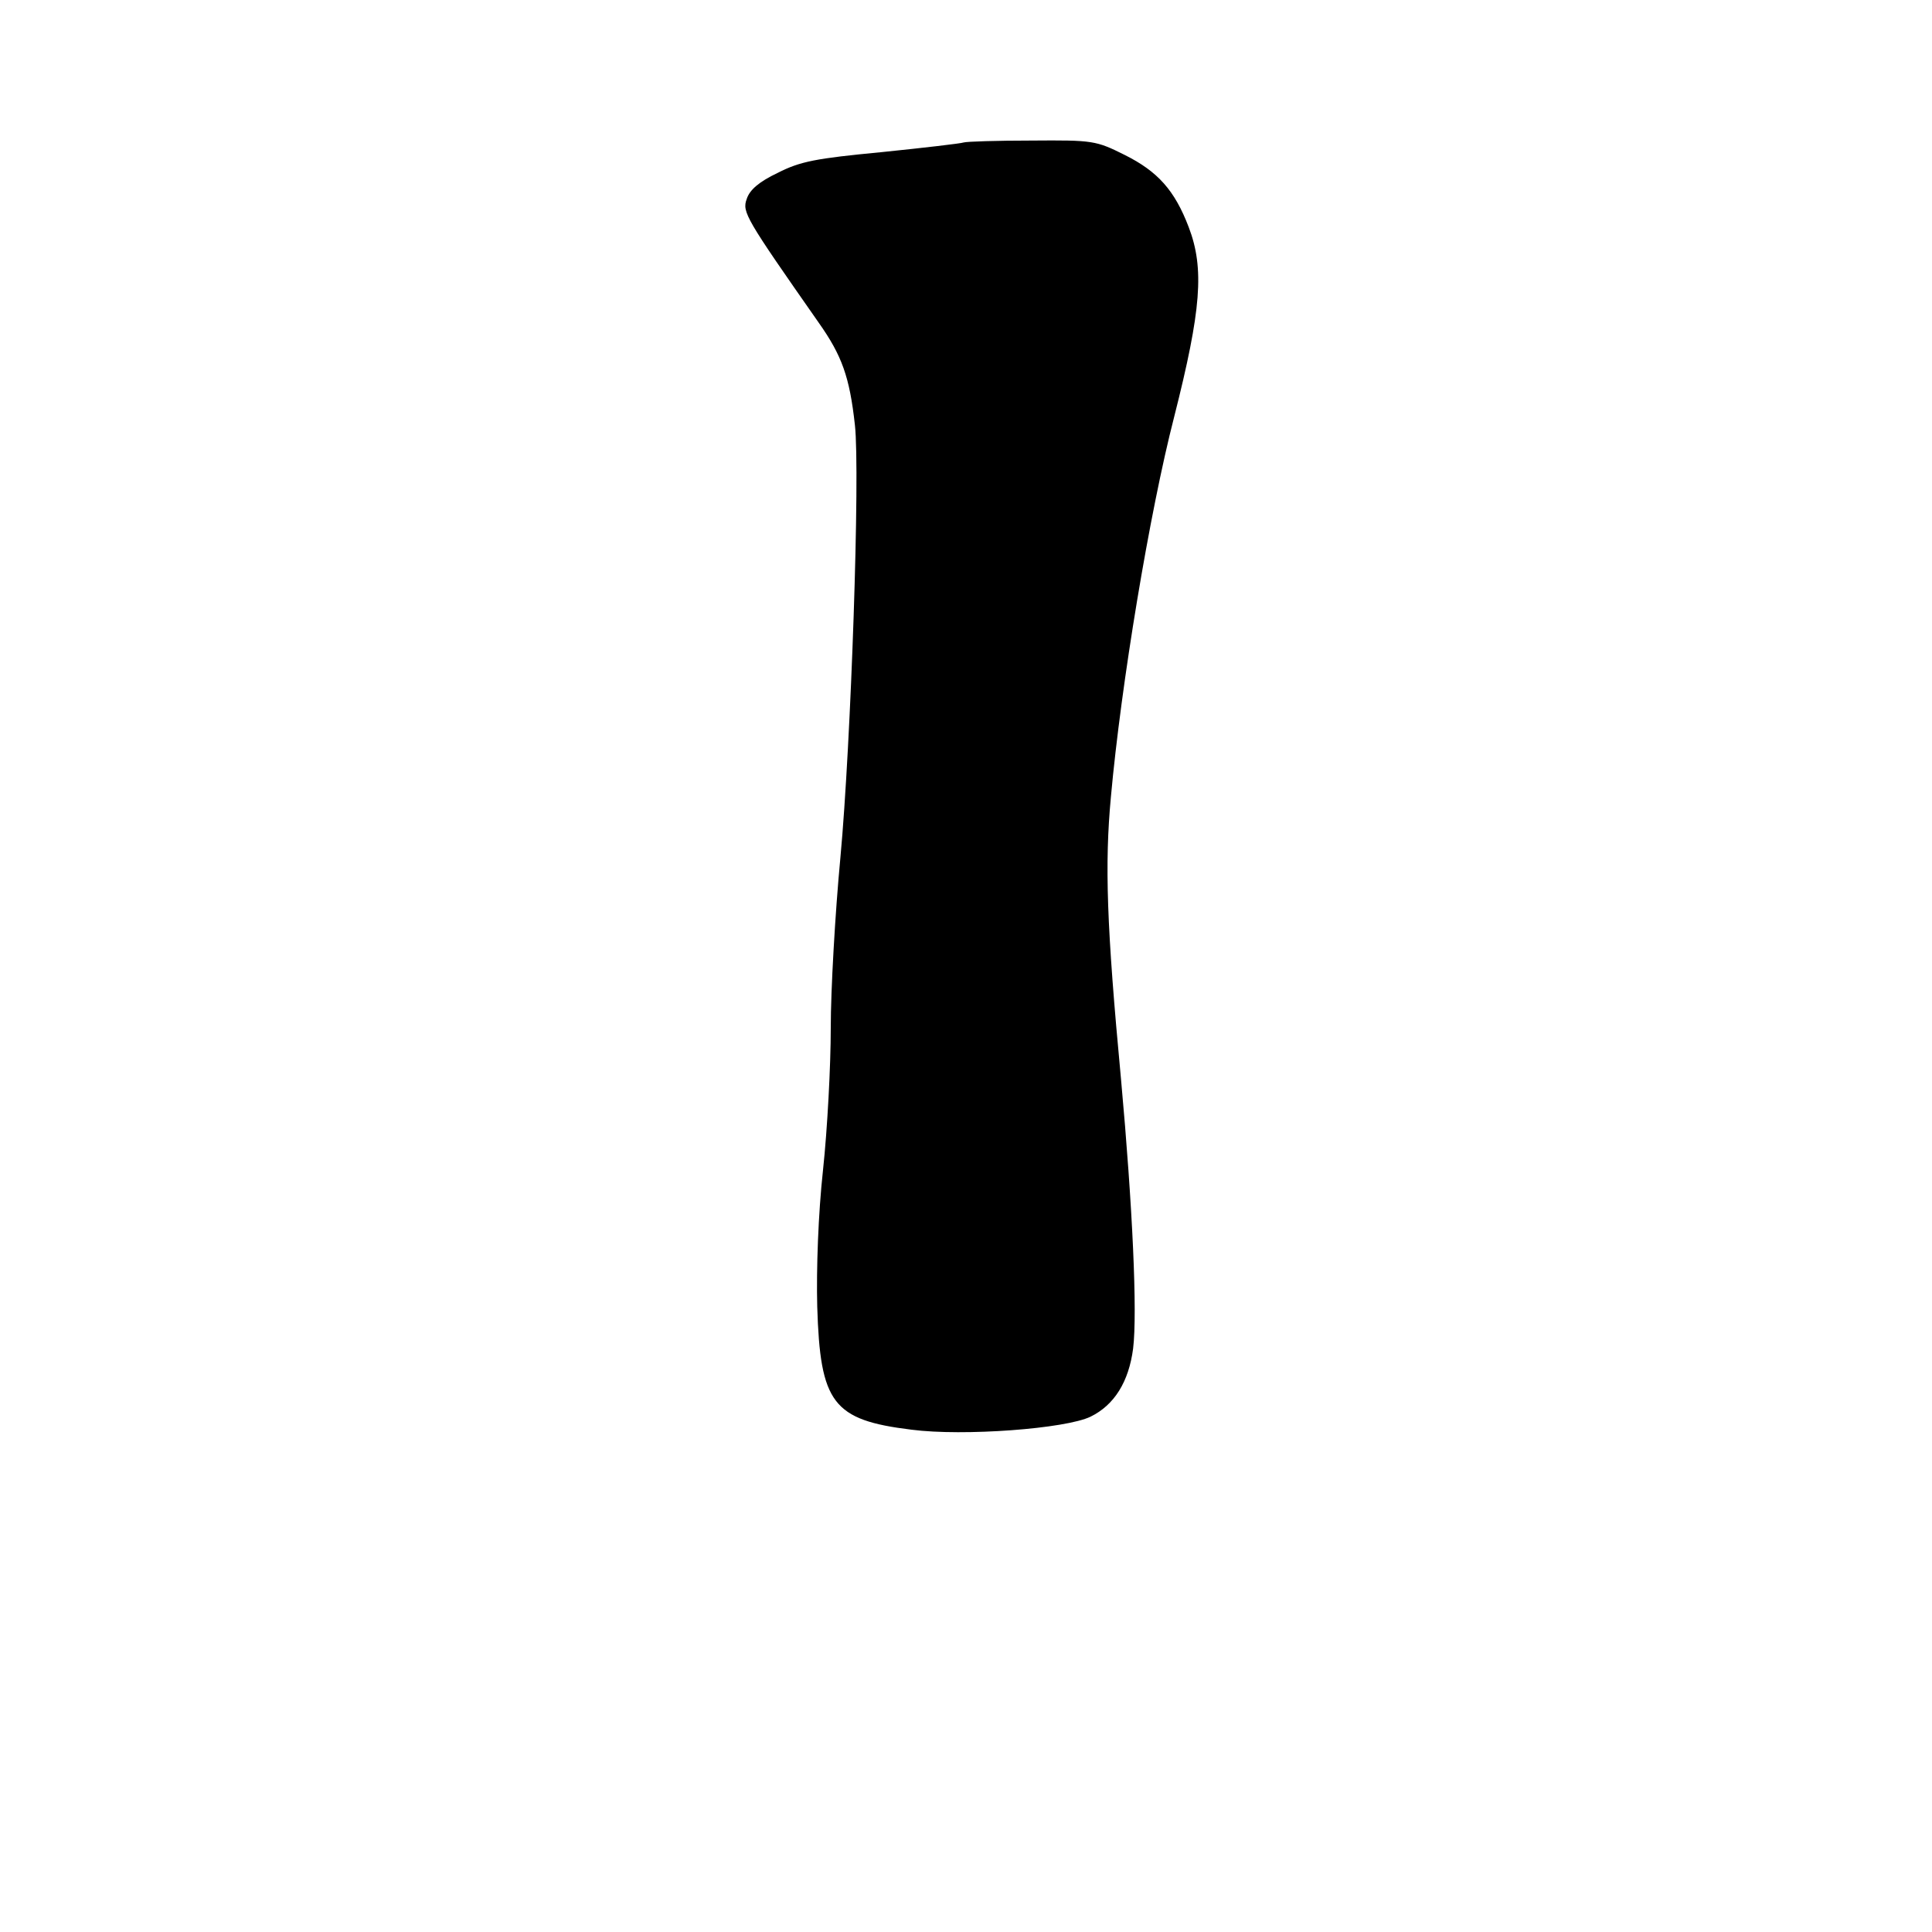 <?xml version="1.0" standalone="no"?>
<!DOCTYPE svg PUBLIC "-//W3C//DTD SVG 20010904//EN"
 "http://www.w3.org/TR/2001/REC-SVG-20010904/DTD/svg10.dtd">
<svg version="1.0" xmlns="http://www.w3.org/2000/svg"
 width="1000pt" height="1000pt" viewBox="0 0 280 1000"
 preserveAspectRatio="xMidYMid meet">
<g transform="translate(-110.0,1082.5) scale(0.25,-0.25)"
fill="#000000" stroke="none">
<path d="M995 4035 c-5 -2 -82 -11 -170 -20 -136 -13 -168 -19 -215 -43 -38
-18 -58 -35 -64 -54 -10 -27 -2 -40 149 -256 48 -68 64 -112 75 -212 11 -99
-8 -658 -30 -895 -11 -116 -20 -275 -20 -353 0 -78 -7 -210 -16 -294 -10 -91
-14 -206 -12 -283 6 -200 32 -235 195 -255 108 -14 320 2 371 27 49 24 79 72
88 141 9 74 -1 293 -25 557 -30 319 -34 446 -21 585 21 233 80 589 131 787 56
221 63 307 30 393 -29 76 -64 115 -132 149 -60 30 -66 31 -193 30 -72 0 -135
-2 -141 -4z"/>
</g>
</svg>
